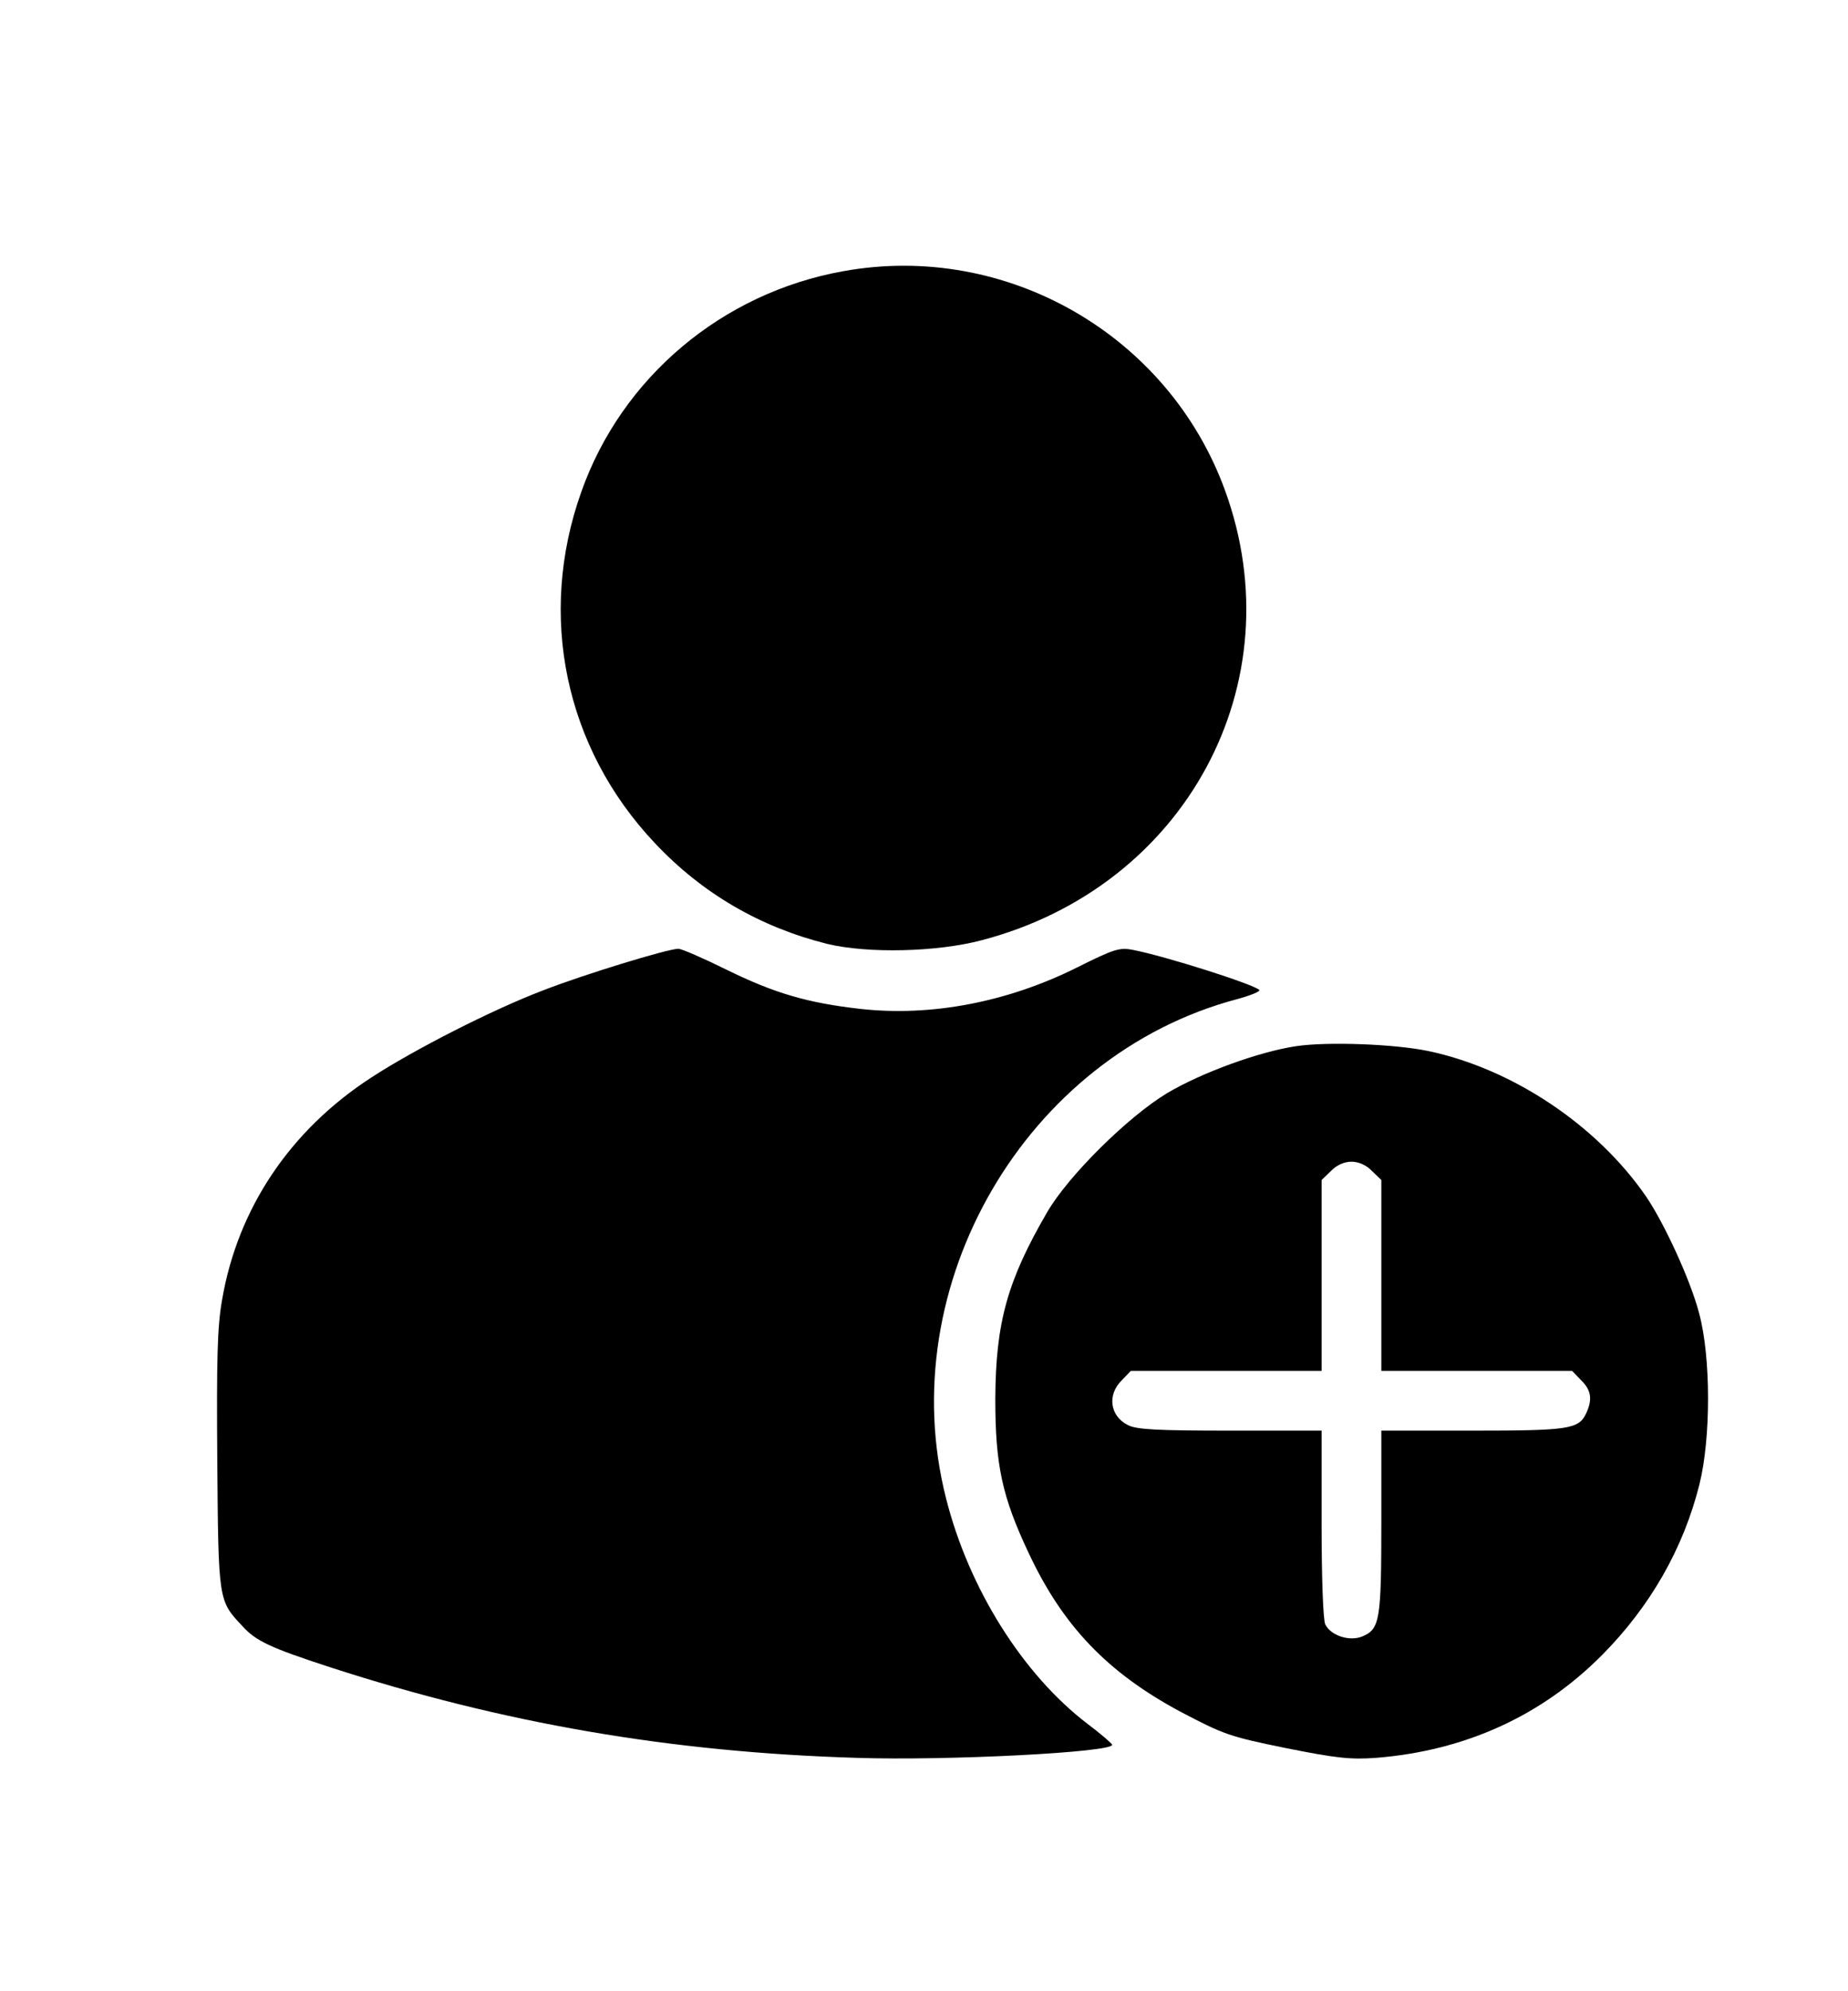 <?xml version="1.0" standalone="no"?>
<!DOCTYPE svg PUBLIC "-//W3C//DTD SVG 20010904//EN"
 "http://www.w3.org/TR/2001/REC-SVG-20010904/DTD/svg10.dtd">
<svg version="1.0" xmlns="http://www.w3.org/2000/svg"
 width="495pt" height="533pt" viewBox="0 0 495 533"
 preserveAspectRatio="xMidYMid meet">

<g transform="translate(0,533) scale(0.1,-0.1)"
fill="#000000" stroke="none">
<path d="M2259 4604 c-325 -58 -594 -285 -702 -591 -118 -331 -44 -685 197
-940 127 -135 282 -225 462 -270 108 -26 294 -22 414 10 546 143 840 688 651
1205 -152 416 -586 665 -1022 586z"/>
<path d="M2885 2740 c-186 -93 -391 -132 -580 -111 -142 16 -231 42 -361 106
-61 30 -118 55 -127 55 -28 0 -254 -69 -364 -112 -136 -52 -344 -158 -459
-233 -217 -141 -357 -350 -399 -594 -13 -73 -15 -158 -13 -433 3 -375 3 -373
67 -441 36 -40 74 -58 237 -111 460 -149 909 -227 1409 -242 245 -8 686 15
684 35 0 3 -30 29 -66 56 -173 132 -318 362 -379 604 -145 570 214 1186 779
1336 37 10 64 21 60 25 -18 16 -251 90 -338 107 -36 7 -50 3 -150 -47z"/>
<path d="M3470 2529 c-98 -15 -250 -70 -343 -125 -105 -63 -265 -221 -322
-319 -107 -184 -138 -296 -139 -500 0 -177 18 -262 90 -414 91 -194 211 -319
405 -423 118 -62 132 -67 284 -98 135 -27 173 -31 241 -26 238 19 443 112 605
275 129 130 218 285 261 457 31 124 31 342 -1 459 -23 88 -93 240 -142 312
-131 190 -356 341 -582 389 -90 19 -272 26 -357 13z m205 -334 l25 -24 0 -256
0 -255 255 0 256 0 24 -25 c27 -26 31 -51 14 -88 -20 -43 -45 -47 -304 -47
l-245 0 0 -245 c0 -264 -4 -286 -51 -306 -34 -14 -84 2 -99 32 -6 10 -10 127
-10 268 l0 251 -245 0 c-196 0 -252 3 -274 15 -48 24 -56 81 -16 120 l24 25
256 0 255 0 0 255 0 256 25 24 c15 16 36 25 55 25 19 0 40 -9 55 -25z"/>
</g>
</svg>
